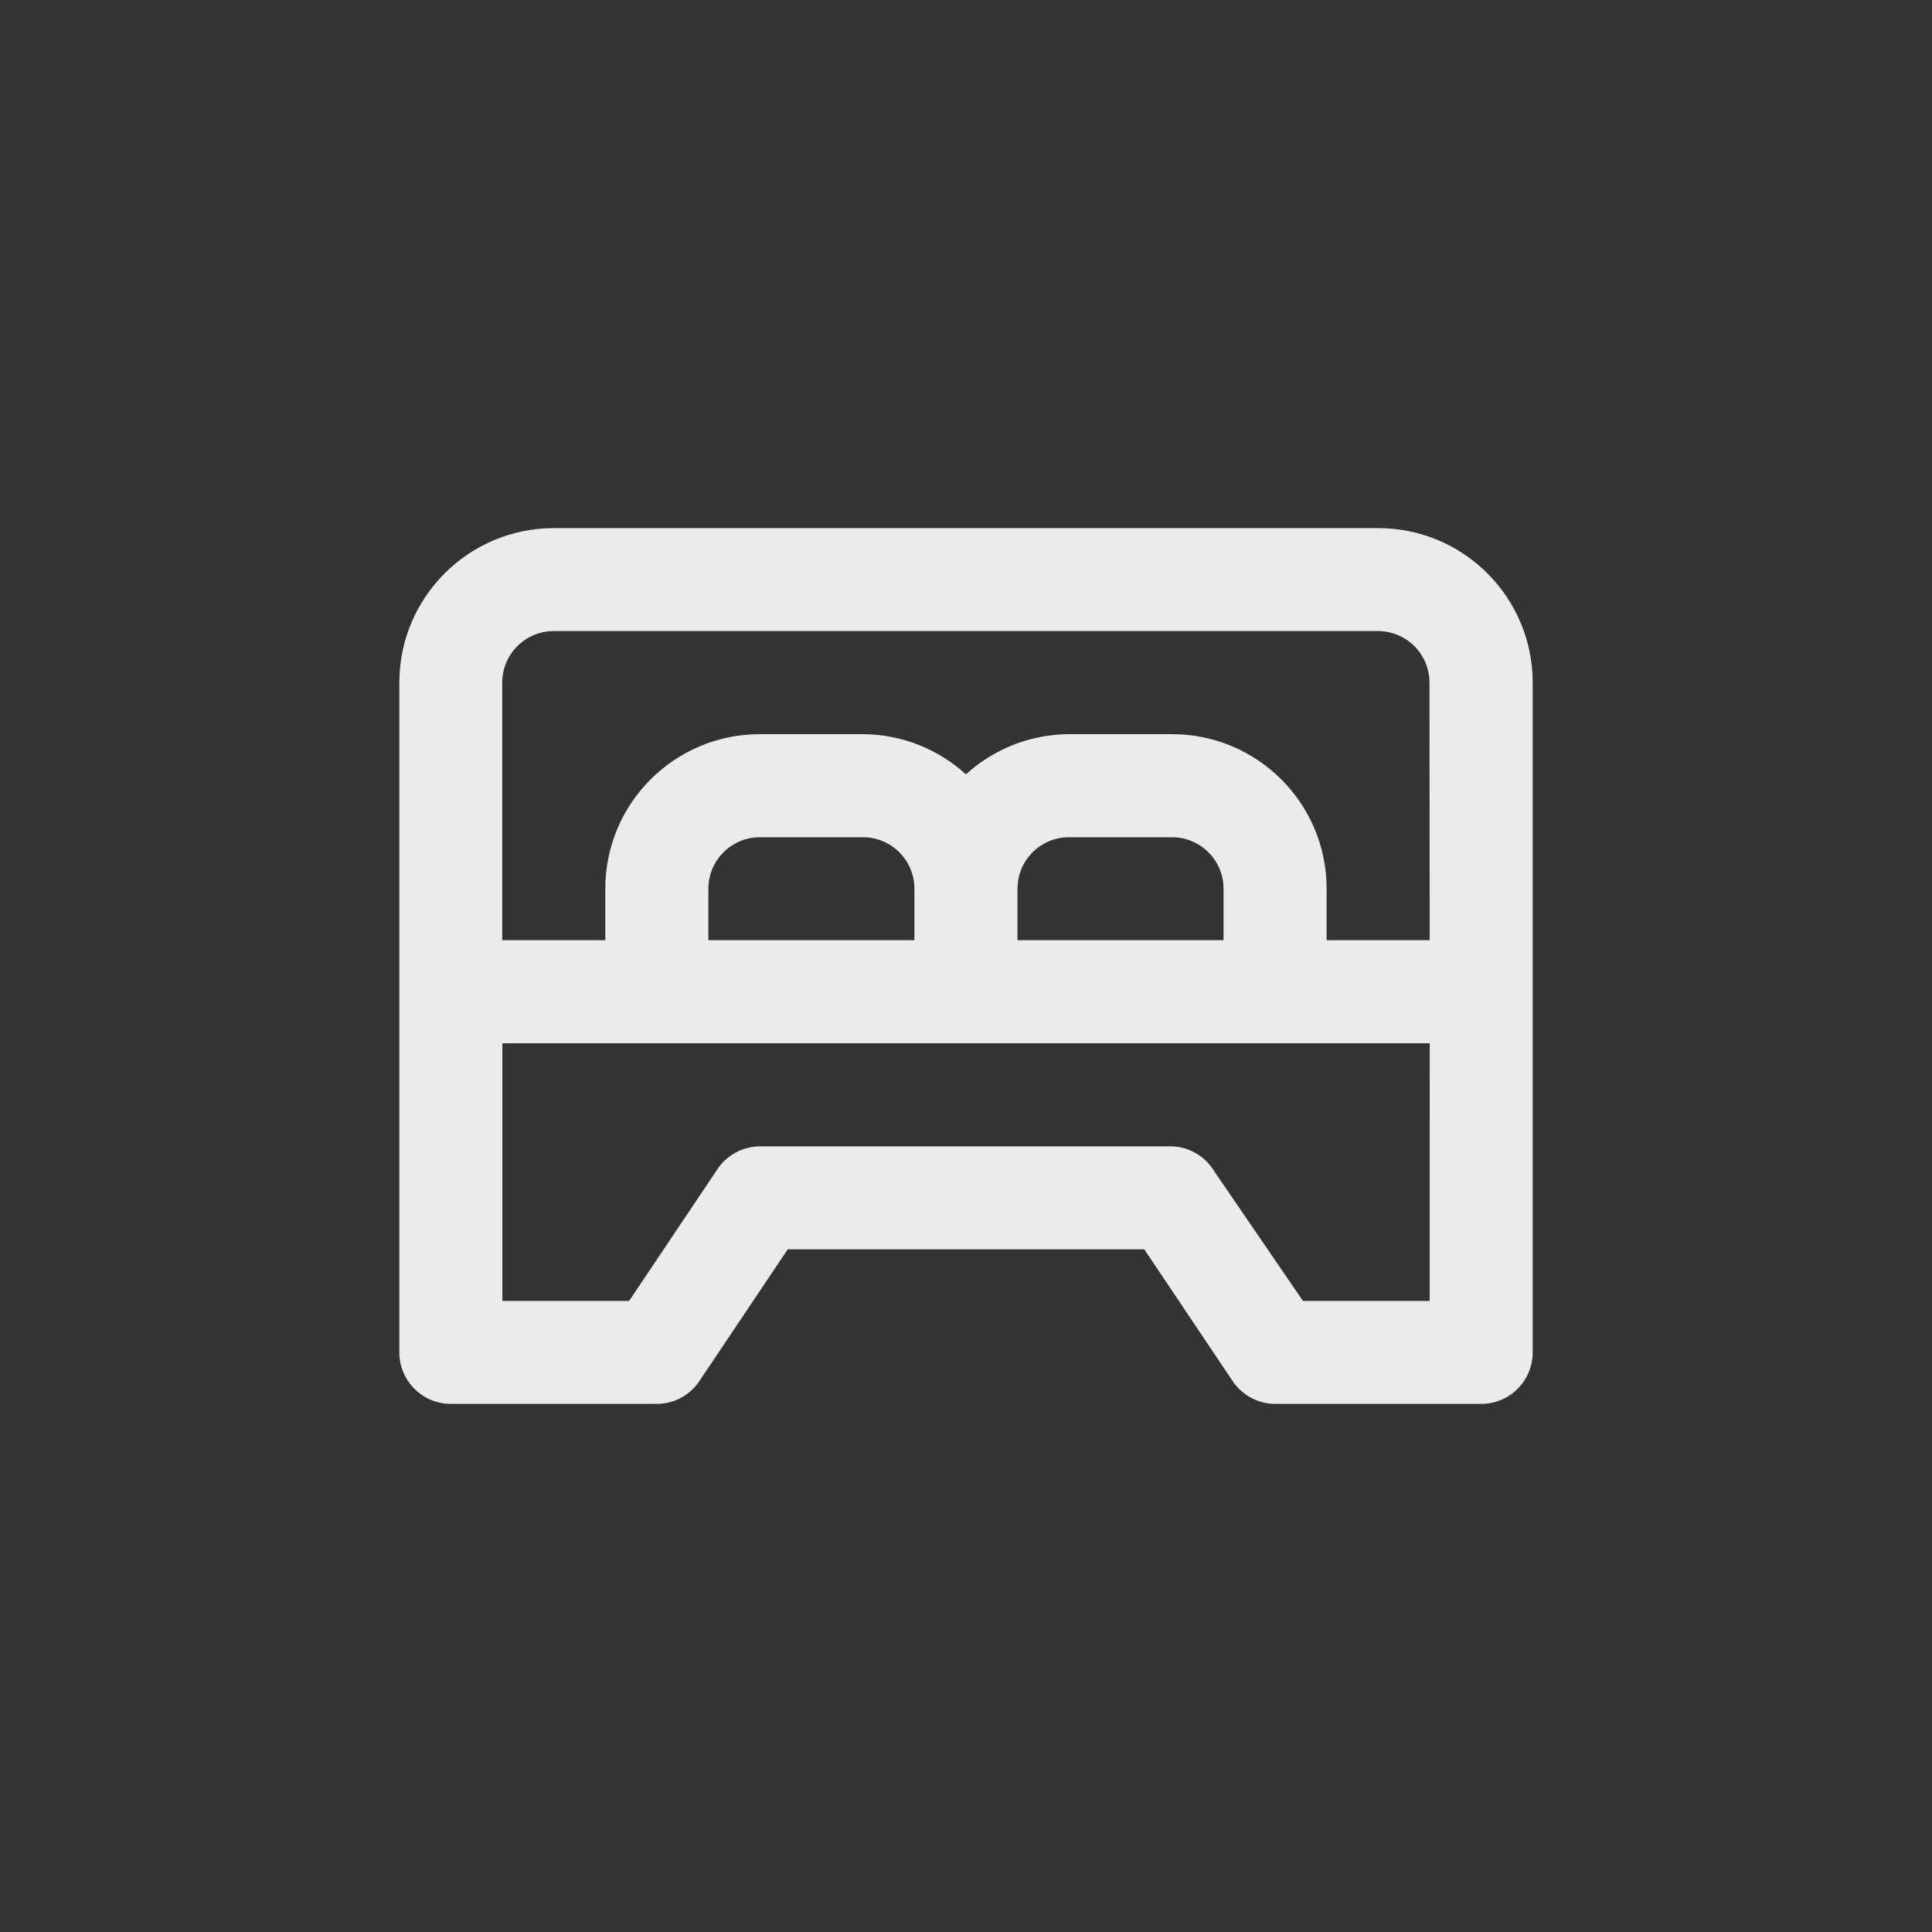 <!-- Generated by IcoMoon.io -->
<svg version="1.1" xmlns="http://www.w3.org/2000/svg" width="40" height="40" viewBox="0 0 40 40">
<rect x="0" y="0" width="40" height="40" fill="#333333" stroke="none"/>
<title>ul-bed-double</title>
<path fill="#ebebeb" d="M28.534 10.934h-17.066c-1.767 0-3.2 1.433-3.2 3.2v0 13.866c0 0.589 0.478 1.066 1.066 1.066v0h4.266c0.369-0.002 0.693-0.19 0.883-0.476l0.002-0.004 1.824-2.72h7.382l1.824 2.72c0.193 0.29 0.517 0.478 0.885 0.48h4.267c0.589 0 1.066-0.478 1.066-1.066v0-13.866c0-1.767-1.433-3.2-3.2-3.2v0zM29.6 26.934h-2.624l-1.824-2.666c-0.182-0.31-0.507-0.519-0.883-0.534h-8.535c-0.369 0.002-0.693 0.19-0.883 0.476l-0.002 0.004-1.824 2.72h-2.624v-5.334h19.2zM14.666 19.466v-1.066c0-0.589 0.478-1.066 1.066-1.066v0h2.134c0.589 0 1.066 0.478 1.066 1.066v0 1.066zM21.066 19.466v-1.066c0-0.589 0.478-1.066 1.066-1.066v0h2.134c0.589 0 1.066 0.478 1.066 1.066v0 1.066zM29.6 19.466h-2.134v-1.066c0-1.767-1.433-3.2-3.2-3.2v0h-2.134c-0.823 0.005-1.572 0.32-2.136 0.834l0.002-0.002c-0.562-0.512-1.31-0.827-2.132-0.832h-2.134c-1.767 0-3.2 1.433-3.2 3.2v0 1.066h-2.134v-5.334c0-0.589 0.478-1.066 1.066-1.066v0h17.066c0.589 0 1.066 0.478 1.066 1.066v0z"></path>
</svg>
